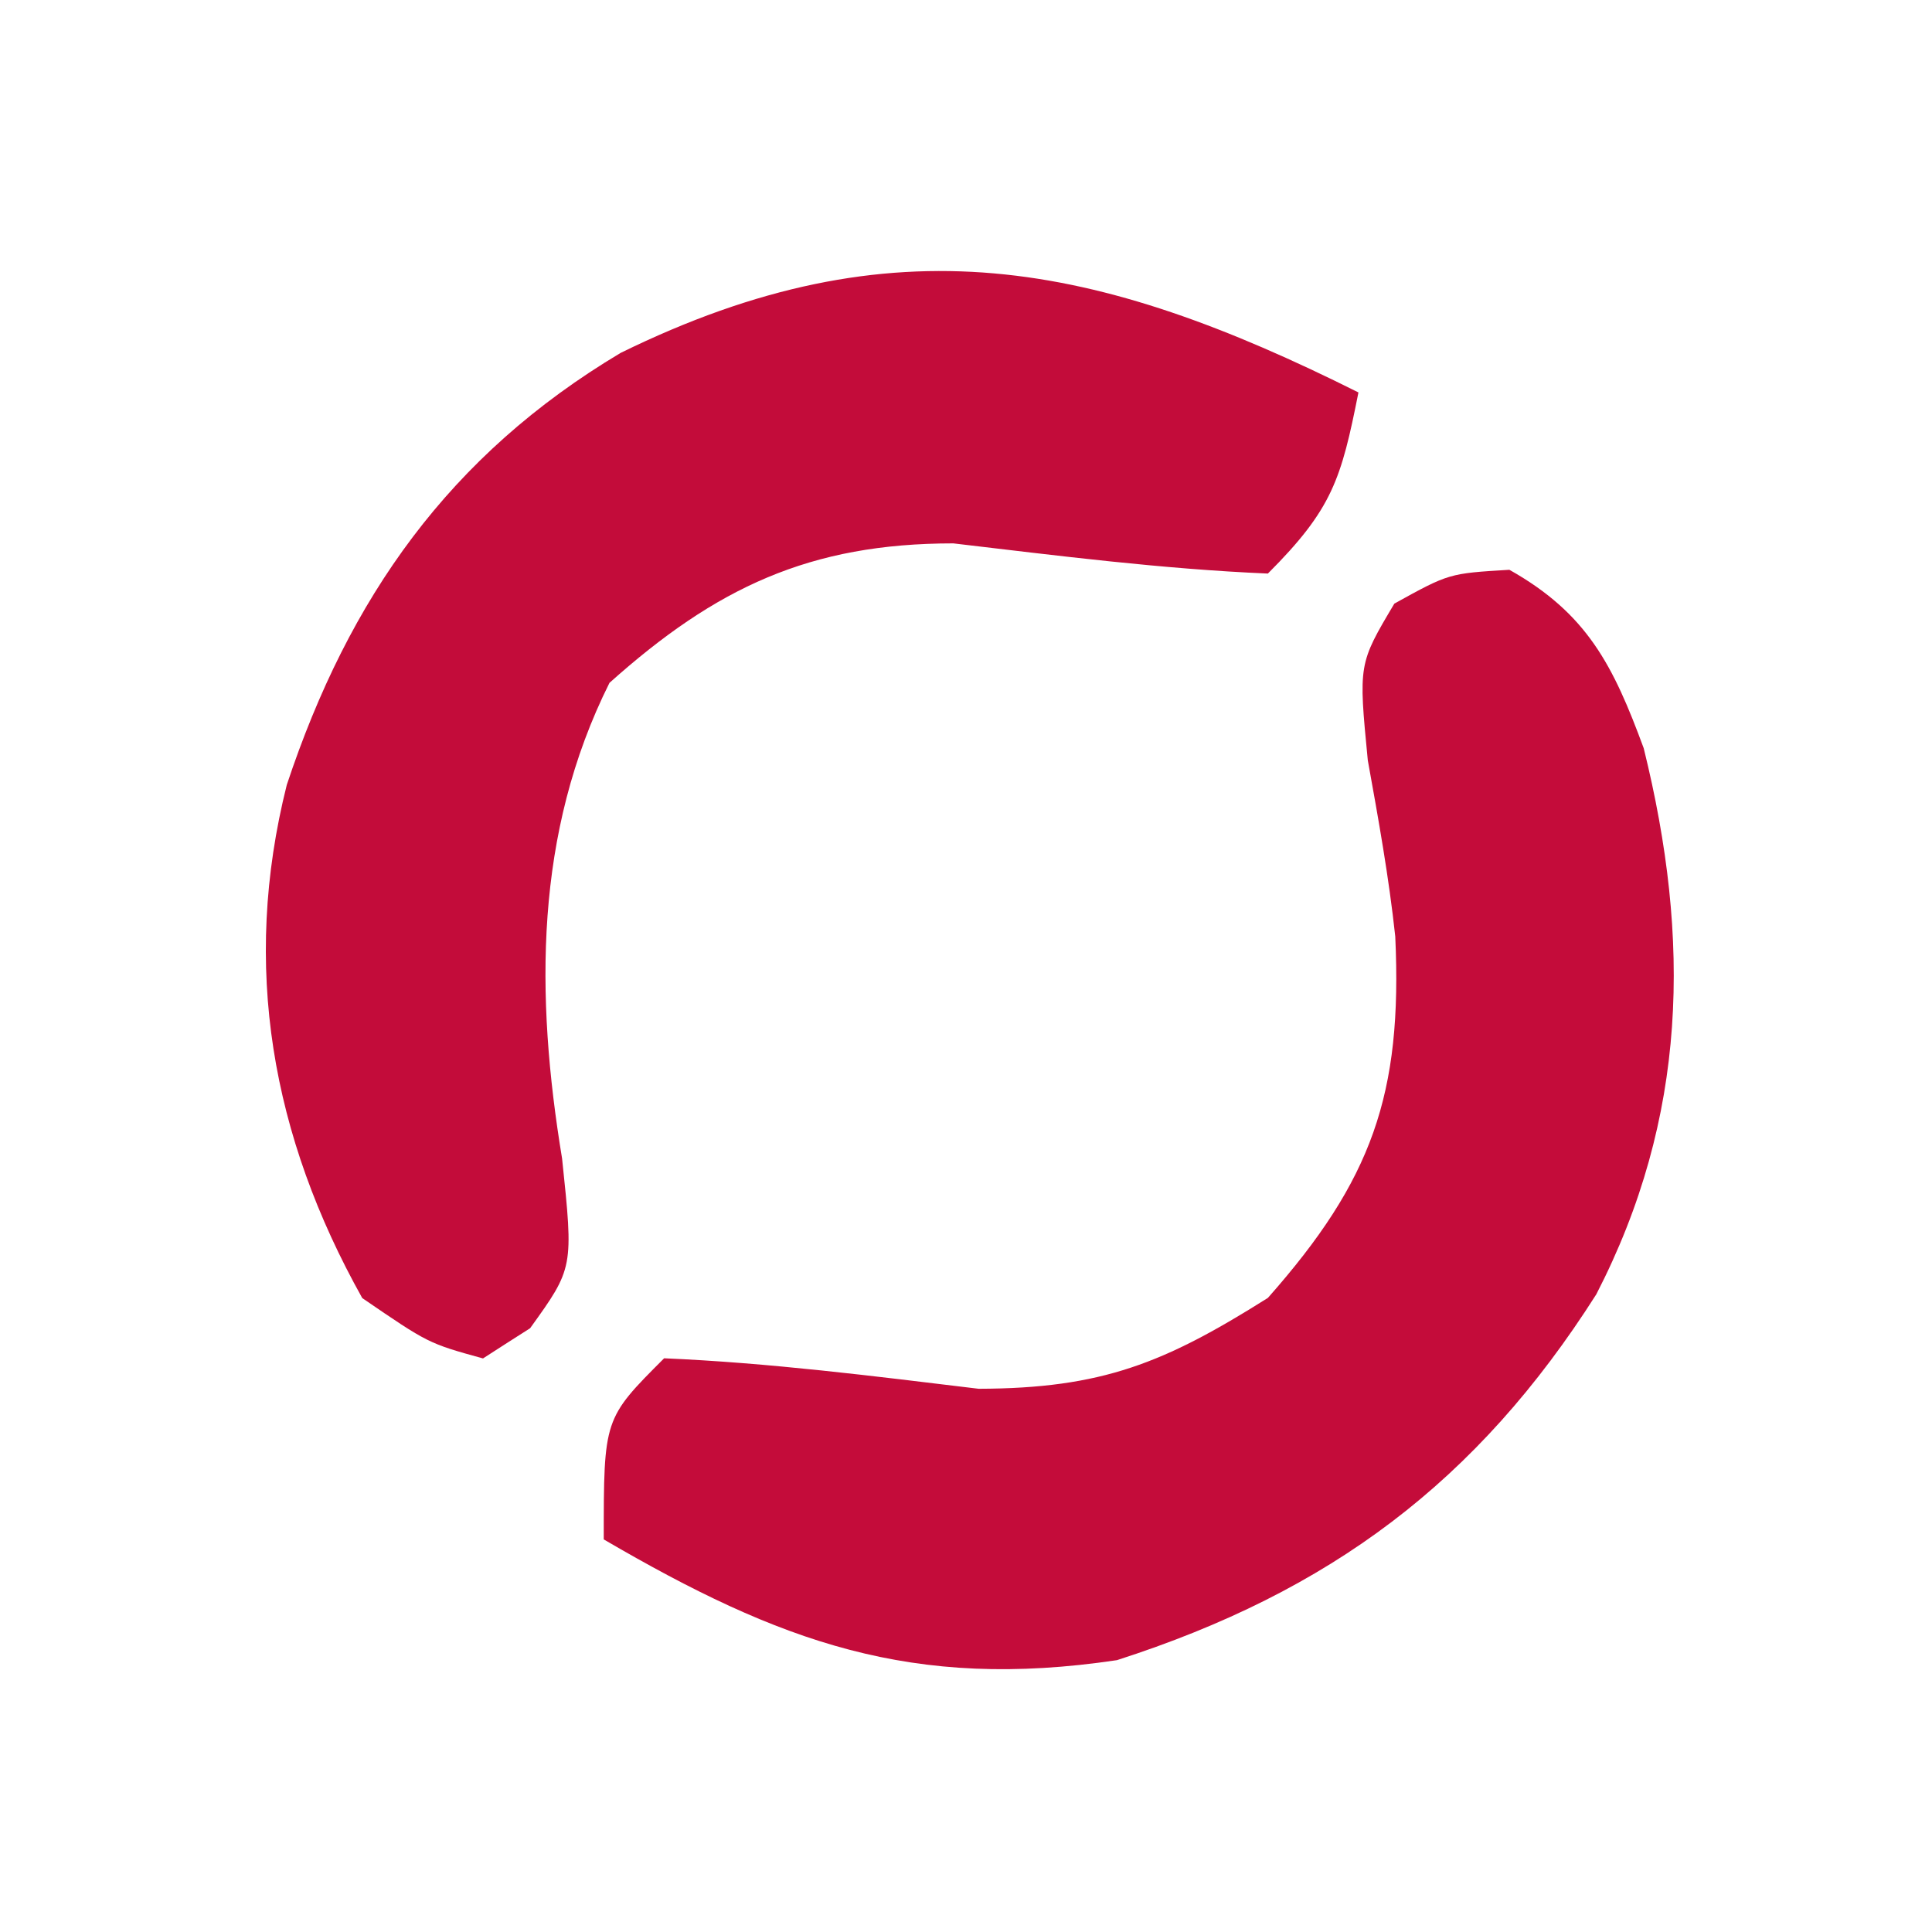<?xml version="1.0" encoding="UTF-8"?>
<!-- Generator: https://ezgif.com/png-to-svg -->
<svg version="1.1" xmlns="http://www.w3.org/2000/svg" width="64" height="64">
<path d="M0 0 C2.58 1.45 3.44 3.17 4.45 5.91 C6.02 12.26 5.9 18.14 2.88 24 C-1.06 30.2 -5.94 33.85 -13 36.12 C-19.78 37.13 -24.16 35.53 -30 32.12 C-30 28.12 -30 28.12 -28 26.12 C-24.5 26.27 -21.06 26.71 -17.58 27.13 C-13.49 27.12 -11.43 26.28 -8 24.12 C-4.55 20.22 -3.54 17.38 -3.78 12.15 C-3.99 10.19 -4.34 8.25 -4.69 6.31 C-5 3.12 -5 3.12 -3.81 1.12 C-2 0.12 -2 0.12 0 0 Z " fill="#C40C3A" transform="translate(50,18.875)"/>
<path d="M0 0 C-0.57 2.87 -0.86 3.86 -3 6 C-6.5 5.85 -9.94 5.41 -13.42 5 C-18.18 5 -21.29 6.47 -24.81 9.62 C-27.3 14.6 -27.27 19.98 -26.38 25.38 C-26 29 -26 29 -27.44 31 C-28.21 31.49 -28.21 31.49 -29 32 C-30.81 31.5 -30.81 31.5 -33 30 C-36 24.64 -37.01 19.01 -35.5 13 C-33.44 6.8 -30.12 2.08 -24.44 -1.31 C-15.39 -5.75 -8.66 -4.33 0 0 Z " fill="#C30C3A" transform="translate(45,13)"/>
</svg>
